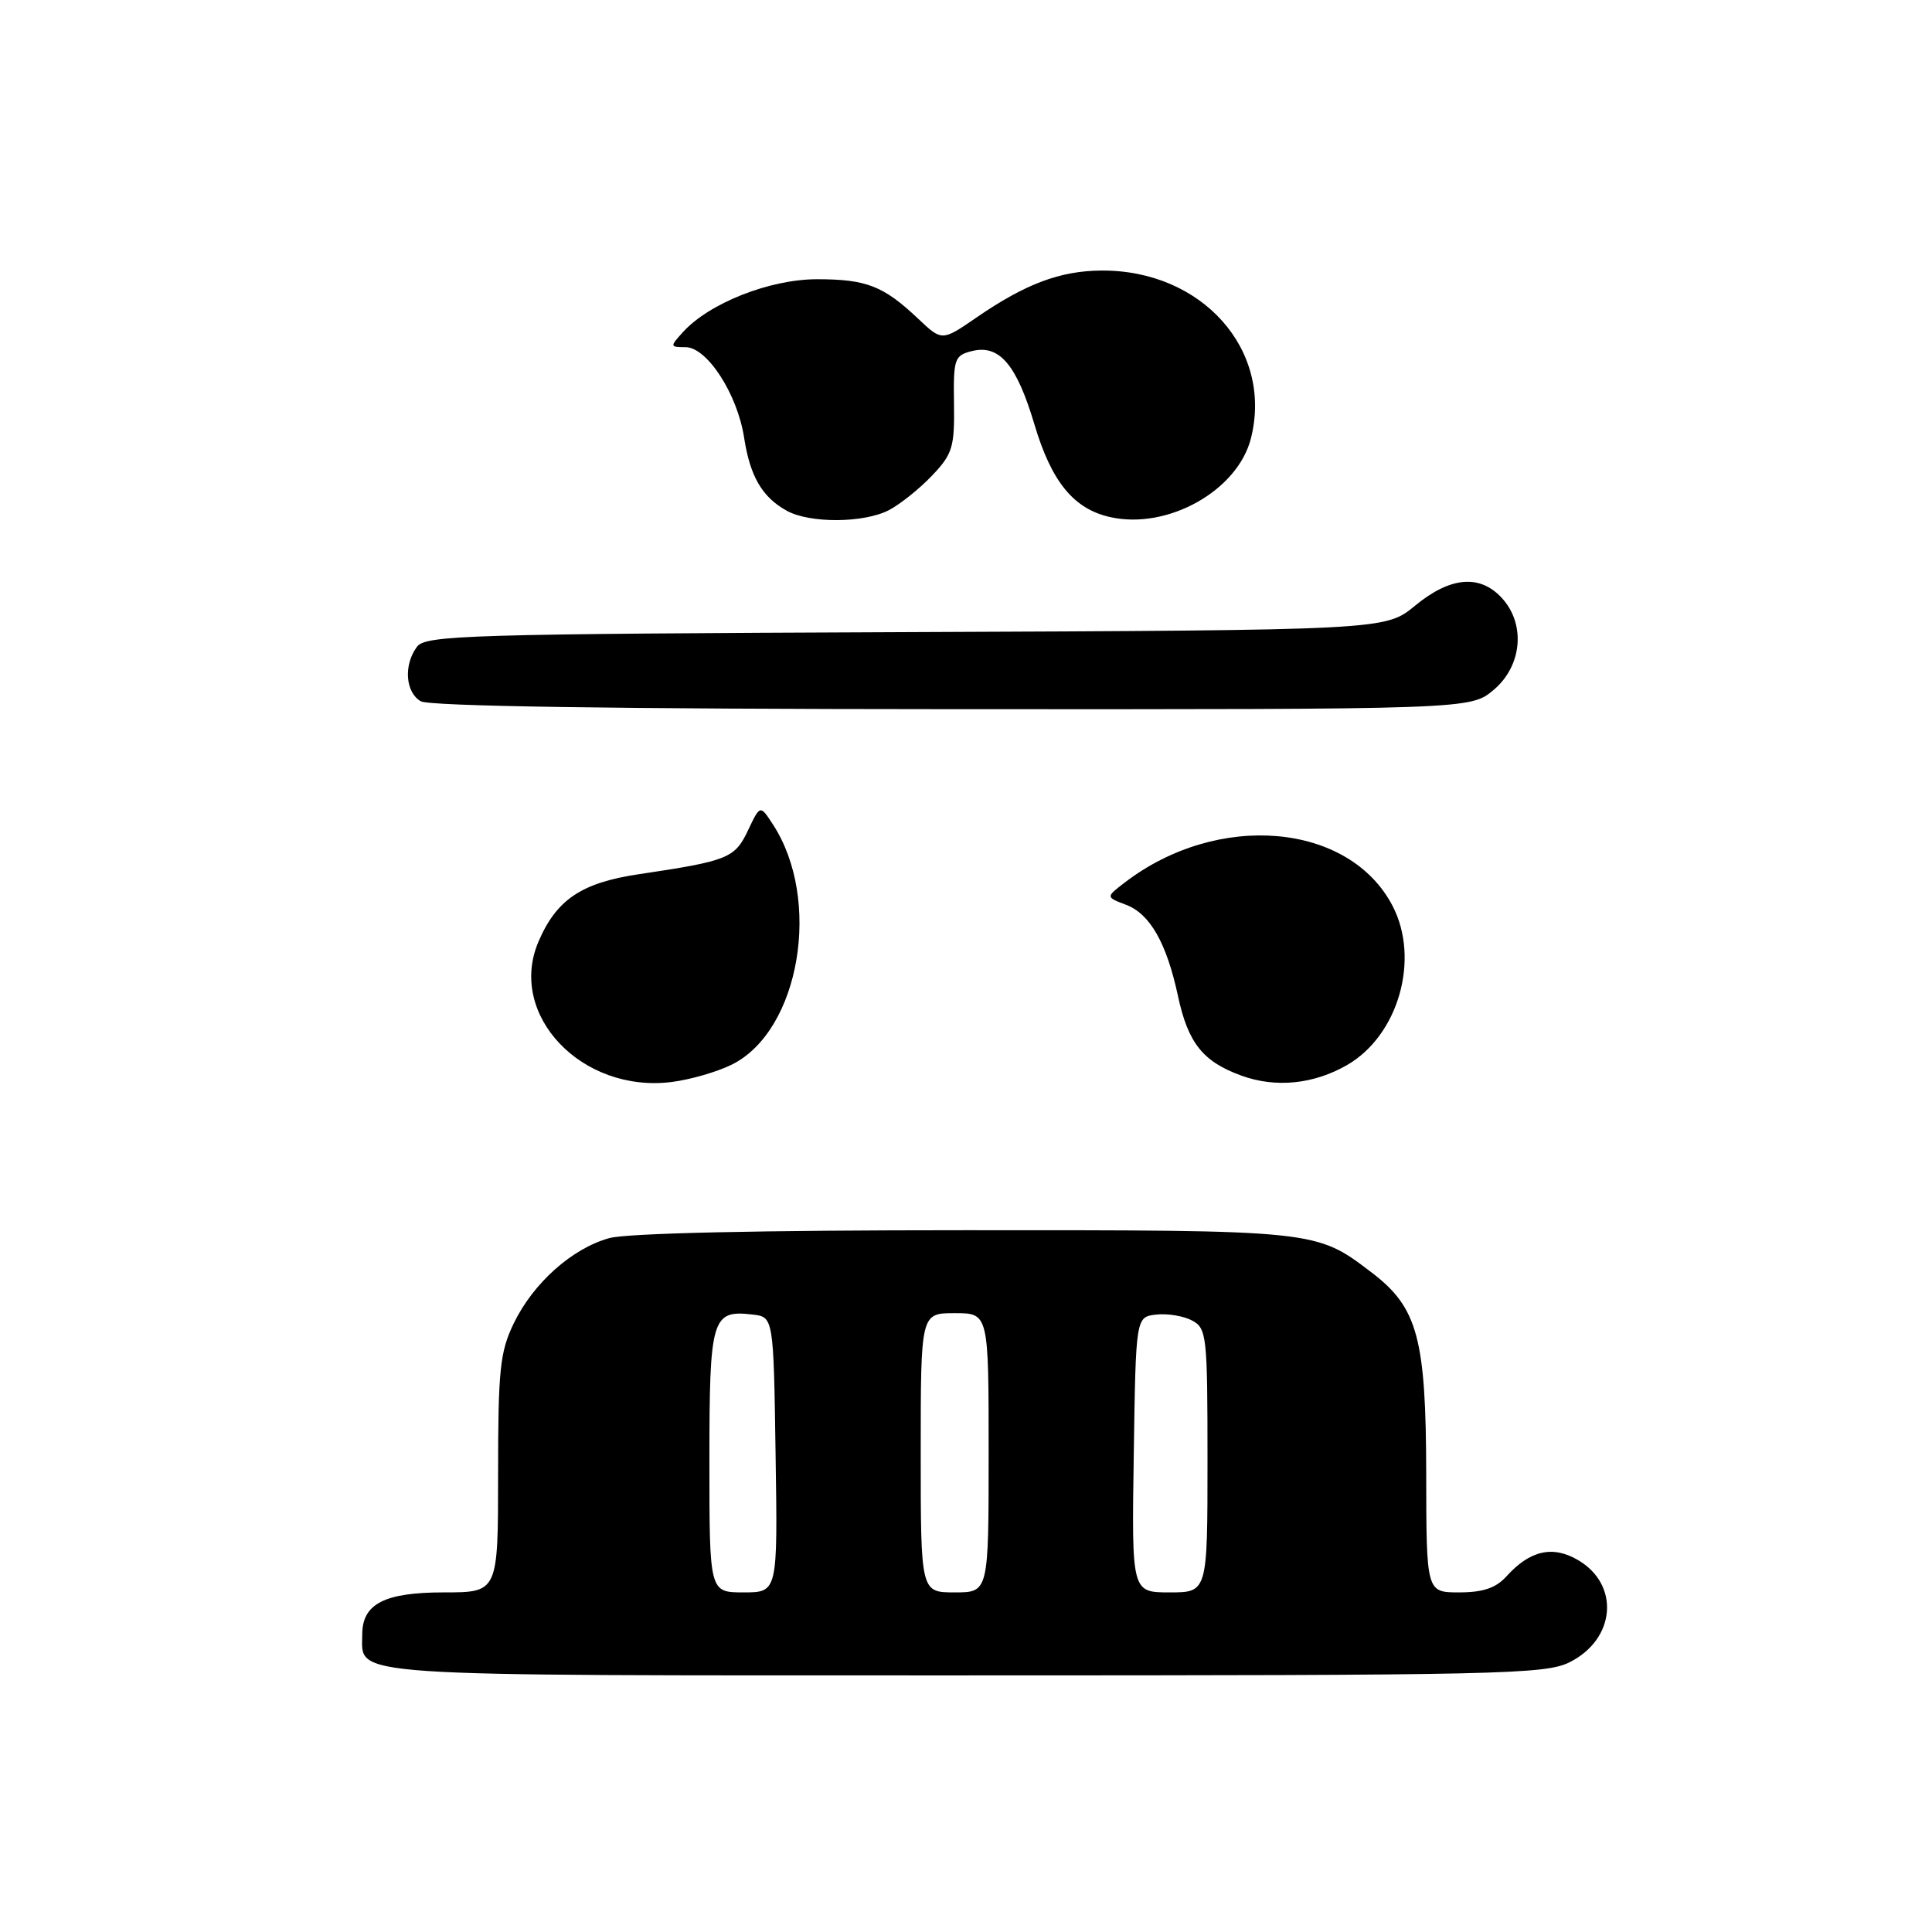 <?xml version="1.0" encoding="UTF-8" standalone="no"?>
<!DOCTYPE svg PUBLIC "-//W3C//DTD SVG 1.1//EN" "http://www.w3.org/Graphics/SVG/1.1/DTD/svg11.dtd" >
<svg xmlns="http://www.w3.org/2000/svg" xmlns:xlink="http://www.w3.org/1999/xlink" version="1.1" viewBox="0 0 256 256">
 <g >
 <path fill="currentColor"
d=" M 207.99 220.25 C 214.07 217.20 214.68 210.01 209.12 206.73 C 205.75 204.74 202.71 205.43 199.60 208.89 C 198.21 210.42 196.50 211.00 193.35 211.00 C 189.00 211.00 189.00 211.00 188.98 195.25 C 188.95 177.35 187.85 173.28 181.81 168.66 C 174.32 162.96 174.72 163.00 127.78 163.01 C 100.67 163.01 83.09 163.40 80.72 164.06 C 75.79 165.43 70.65 170.02 68.07 175.36 C 66.25 179.12 66.00 181.50 66.00 195.32 C 66.00 211.00 66.00 211.00 58.83 211.00 C 50.94 211.00 48.00 212.51 48.00 216.58 C 48.00 222.25 44.37 222.00 127.82 222.00 C 198.82 222.00 204.76 221.87 207.99 220.25 Z  M 97.00 141.05 C 106.00 136.55 108.94 119.19 102.39 109.20 C 100.72 106.64 100.72 106.64 99.11 110.04 C 97.37 113.72 96.45 114.08 84.64 115.84 C 77.04 116.97 73.72 119.21 71.34 124.80 C 67.22 134.48 77.10 144.87 89.00 143.37 C 91.47 143.06 95.07 142.02 97.00 141.05 Z  M 178.50 141.12 C 185.29 137.20 188.18 127.12 184.54 120.07 C 178.81 108.99 161.37 107.46 149.01 116.96 C 146.52 118.87 146.52 118.87 149.21 119.89 C 152.38 121.09 154.58 124.96 156.08 131.94 C 157.42 138.21 159.38 140.67 164.50 142.53 C 169.05 144.18 174.07 143.67 178.50 141.12 Z  M 197.92 91.41 C 201.71 88.22 202.19 82.65 198.96 79.19 C 196.05 76.07 192.15 76.43 187.51 80.25 C 183.57 83.50 183.57 83.50 120.04 83.76 C 61.89 84.00 56.39 84.17 55.25 85.70 C 53.46 88.11 53.71 91.73 55.75 92.92 C 56.89 93.58 81.39 93.95 126.17 93.97 C 194.85 94.00 194.85 94.00 197.92 91.41 Z  M 117.80 67.59 C 119.28 66.81 121.85 64.76 123.50 63.02 C 126.22 60.16 126.49 59.26 126.41 53.50 C 126.32 47.54 126.47 47.10 128.78 46.52 C 132.42 45.61 134.71 48.30 137.08 56.28 C 139.34 63.87 142.30 67.47 147.16 68.53 C 154.75 70.20 163.99 65.01 165.75 58.10 C 168.73 46.36 159.26 35.74 145.91 35.85 C 140.46 35.89 135.87 37.62 129.42 42.05 C 124.82 45.22 124.82 45.22 121.66 42.23 C 117.06 37.88 114.81 37.00 108.26 37.00 C 101.99 37.00 93.97 40.17 90.48 44.02 C 88.75 45.93 88.76 46.00 90.83 46.00 C 93.69 46.00 97.71 52.21 98.60 58.00 C 99.39 63.13 100.99 65.87 104.24 67.67 C 107.29 69.37 114.48 69.32 117.80 67.59 Z  M 94.00 193.62 C 94.00 174.62 94.31 173.56 99.69 174.18 C 102.50 174.50 102.50 174.50 102.77 192.75 C 103.05 211.00 103.05 211.00 98.52 211.00 C 94.00 211.00 94.00 211.00 94.00 193.62 Z  M 122.00 192.50 C 122.00 174.00 122.00 174.00 126.50 174.00 C 131.00 174.00 131.00 174.00 131.00 192.50 C 131.00 211.00 131.00 211.00 126.50 211.00 C 122.00 211.00 122.00 211.00 122.00 192.50 Z  M 150.23 192.75 C 150.50 174.50 150.50 174.50 153.20 174.19 C 154.69 174.02 156.82 174.37 157.95 174.97 C 159.90 176.01 160.00 176.95 160.00 193.54 C 160.00 211.00 160.00 211.00 154.98 211.00 C 149.95 211.00 149.95 211.00 150.23 192.75 Z "/>
</g>
</svg>